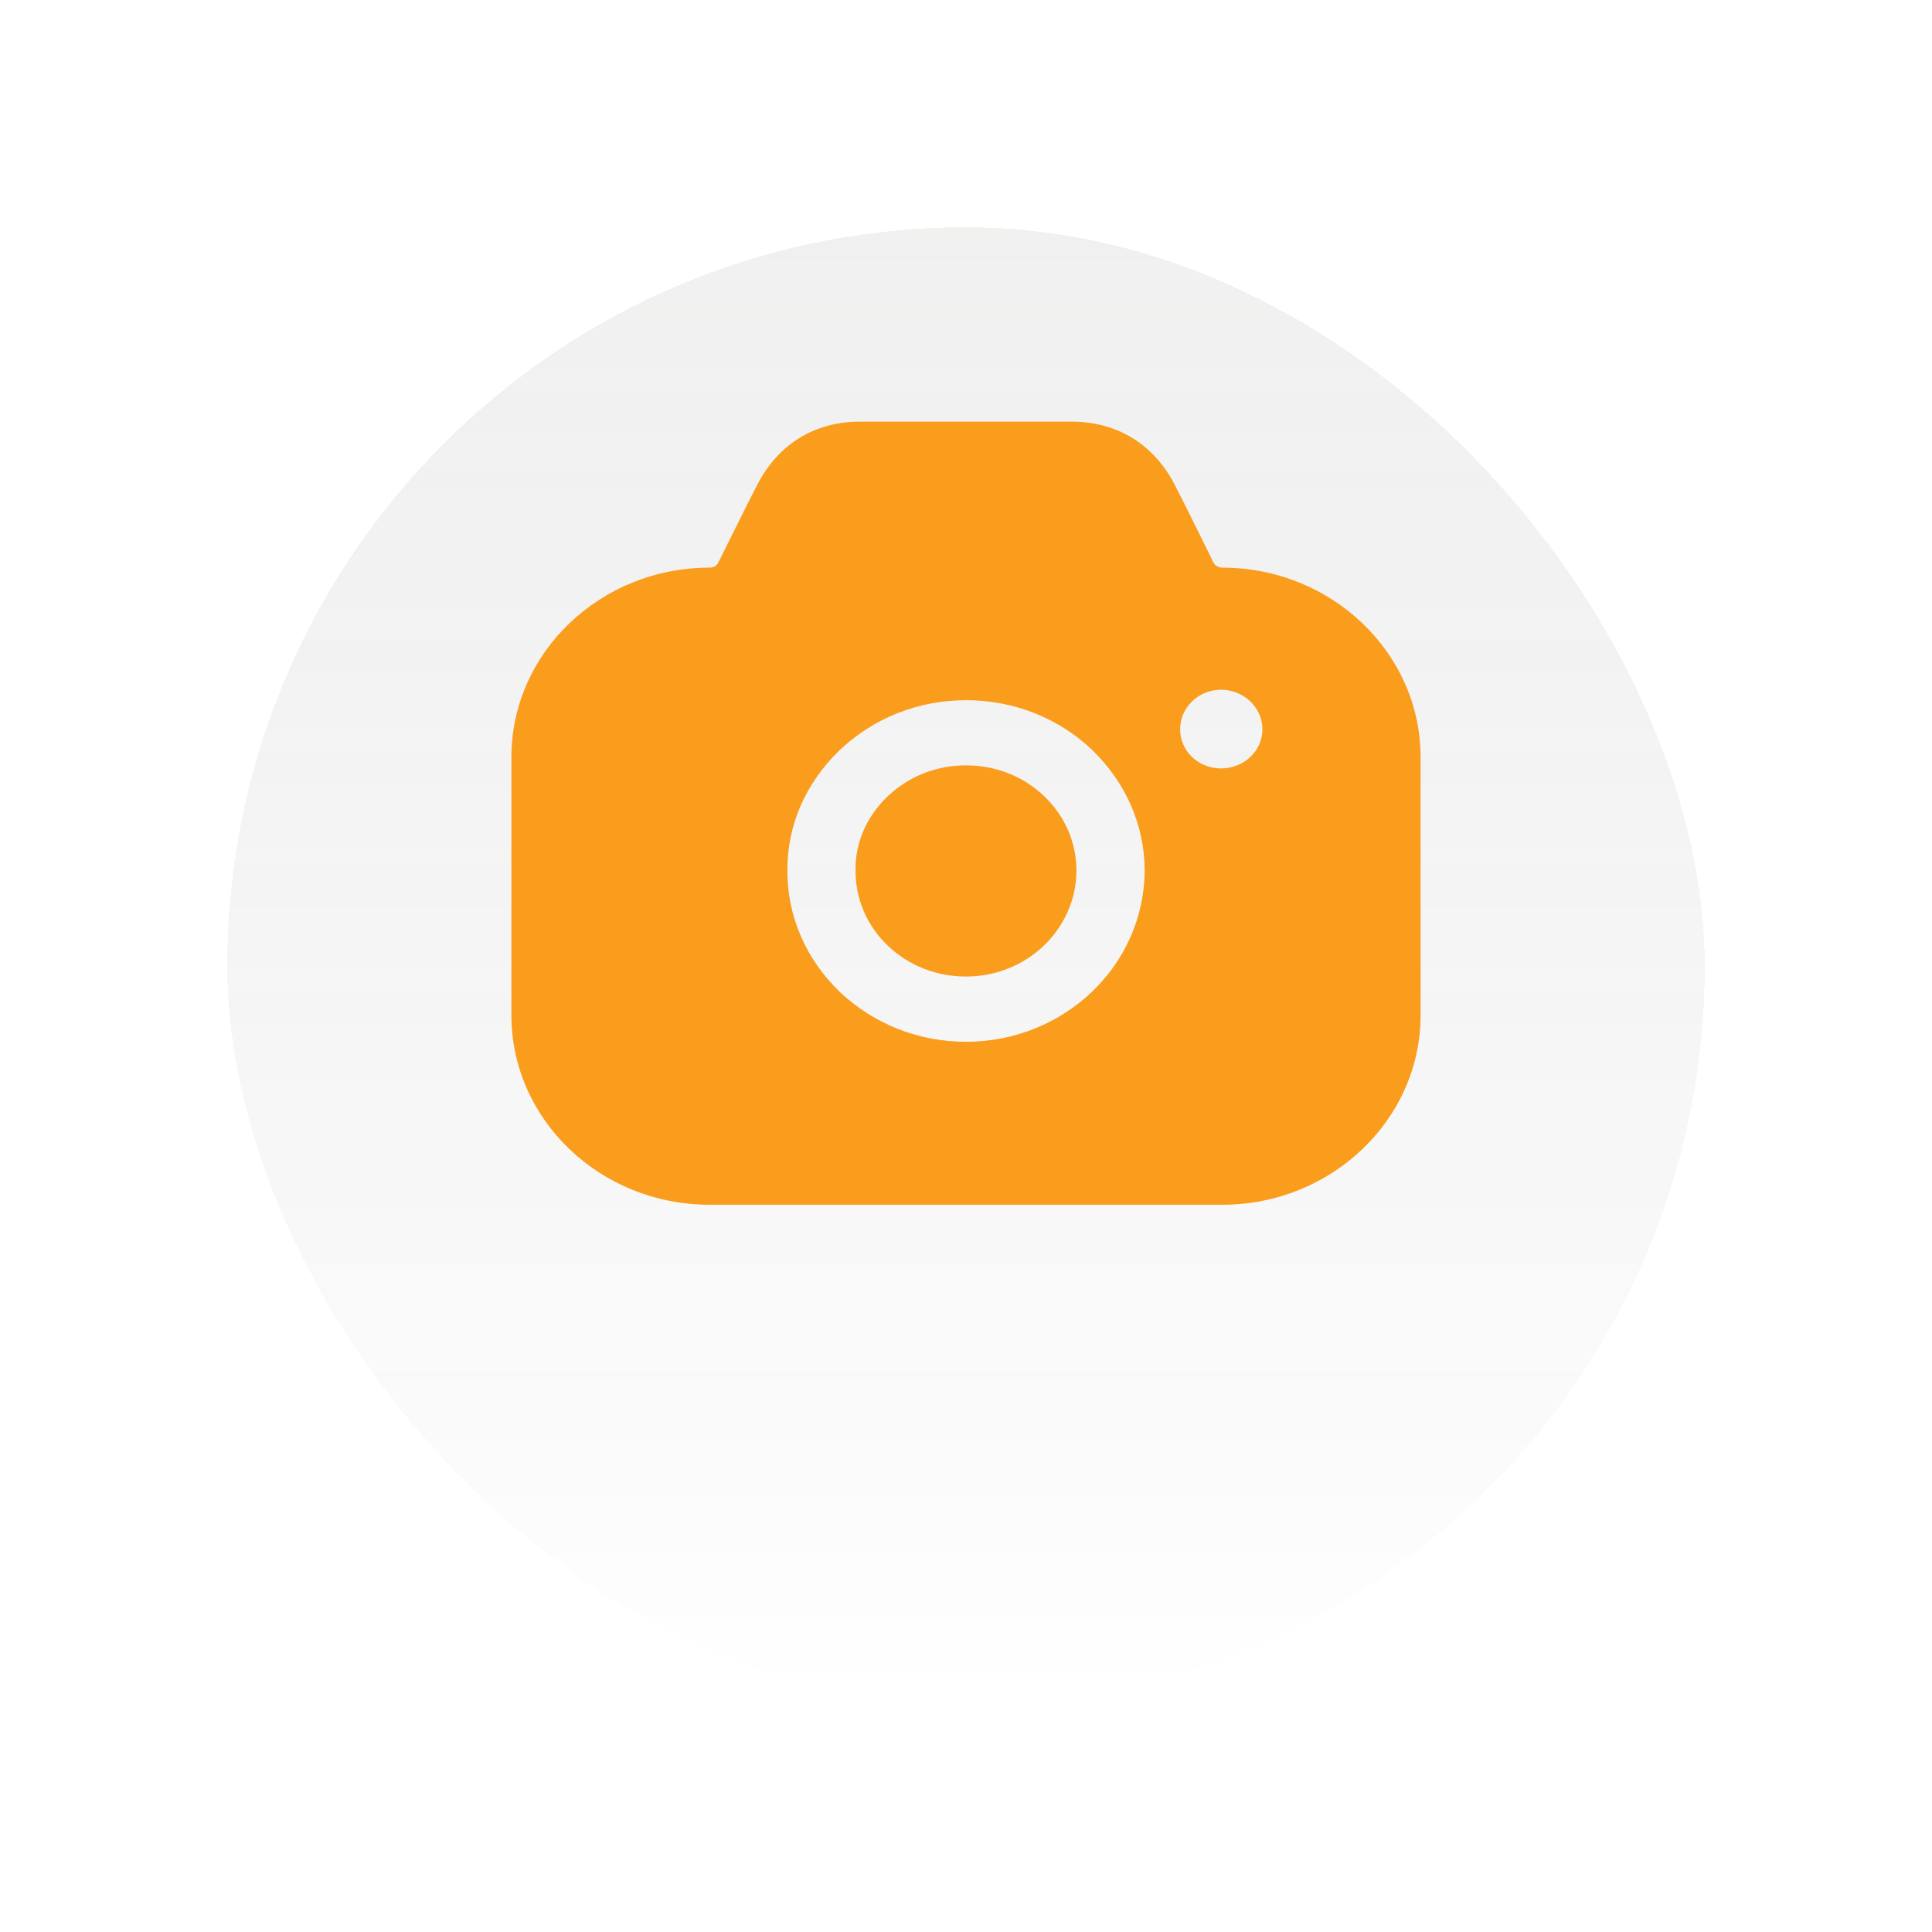 <svg width="68" height="68" viewBox="0 0 68 68" fill="none" xmlns="http://www.w3.org/2000/svg">
<g opacity="0.1" filter="url(#filter0_d_1_13270)">
<rect x="8" y="4" width="52" height="52" rx="26" fill="url(#paint0_linear_1_13270)" shape-rendering="crispEdges"/>
</g>
<path fill-rule="evenodd" clip-rule="evenodd" d="M42.704 19.796C42.768 19.903 42.88 19.979 43.024 19.979C46.864 19.979 50 22.977 50 26.648V35.734C50 39.405 46.864 42.403 43.024 42.403H24.976C21.12 42.403 18 39.405 18 35.734V26.648C18 22.977 21.12 19.979 24.976 19.979C25.104 19.979 25.232 19.918 25.28 19.796L25.376 19.612C25.431 19.501 25.488 19.387 25.545 19.271C25.954 18.446 26.407 17.533 26.688 16.997C27.424 15.62 28.672 14.855 30.224 14.84H37.76C39.312 14.855 40.576 15.62 41.312 16.997C41.564 17.478 41.948 18.255 42.318 19.003C42.394 19.157 42.47 19.31 42.544 19.459L42.704 19.796ZM41.537 25.669C41.537 26.434 42.177 27.046 42.977 27.046C43.777 27.046 44.433 26.434 44.433 25.669C44.433 24.904 43.777 24.277 42.977 24.277C42.177 24.277 41.537 24.904 41.537 25.669ZM31.232 28.039C31.984 27.32 32.96 26.938 34 26.938C35.04 26.938 36.016 27.32 36.752 28.023C37.488 28.727 37.888 29.66 37.888 30.654C37.872 32.704 36.144 34.371 34 34.371C32.96 34.371 31.984 33.989 31.248 33.285C30.512 32.582 30.112 31.649 30.112 30.654V30.639C30.096 29.675 30.496 28.742 31.232 28.039ZM38.433 34.908C37.297 35.994 35.729 36.667 34.001 36.667C32.321 36.667 30.753 36.04 29.553 34.908C28.369 33.761 27.713 32.262 27.713 30.656C27.697 29.065 28.353 27.566 29.537 26.419C30.737 25.272 32.321 24.645 34.001 24.645C35.681 24.645 37.265 25.272 38.449 26.404C39.633 27.551 40.289 29.065 40.289 30.656C40.273 32.323 39.569 33.822 38.433 34.908Z" fill="#FA9D1C"/>
<defs>
<filter id="filter0_d_1_13270" x="0" y="0" width="68" height="68" filterUnits="userSpaceOnUse" color-interpolation-filters="sRGB">
<feFlood flood-opacity="0" result="BackgroundImageFix"/>
<feColorMatrix in="SourceAlpha" type="matrix" values="0 0 0 0 0 0 0 0 0 0 0 0 0 0 0 0 0 0 127 0" result="hardAlpha"/>
<feOffset dy="4"/>
<feGaussianBlur stdDeviation="4"/>
<feComposite in2="hardAlpha" operator="out"/>
<feColorMatrix type="matrix" values="0 0 0 0 0 0 0 0 0 0 0 0 0 0 0 0 0 0 0.25 0"/>
<feBlend mode="normal" in2="BackgroundImageFix" result="effect1_dropShadow_1_13270"/>
<feBlend mode="normal" in="SourceGraphic" in2="effect1_dropShadow_1_13270" result="shape"/>
</filter>
<linearGradient id="paint0_linear_1_13270" x1="34" y1="4" x2="34" y2="56" gradientUnits="userSpaceOnUse">
<stop stop-color="#6F6D6B"/>
<stop offset="1" stop-opacity="0"/>
</linearGradient>
</defs>
</svg>
